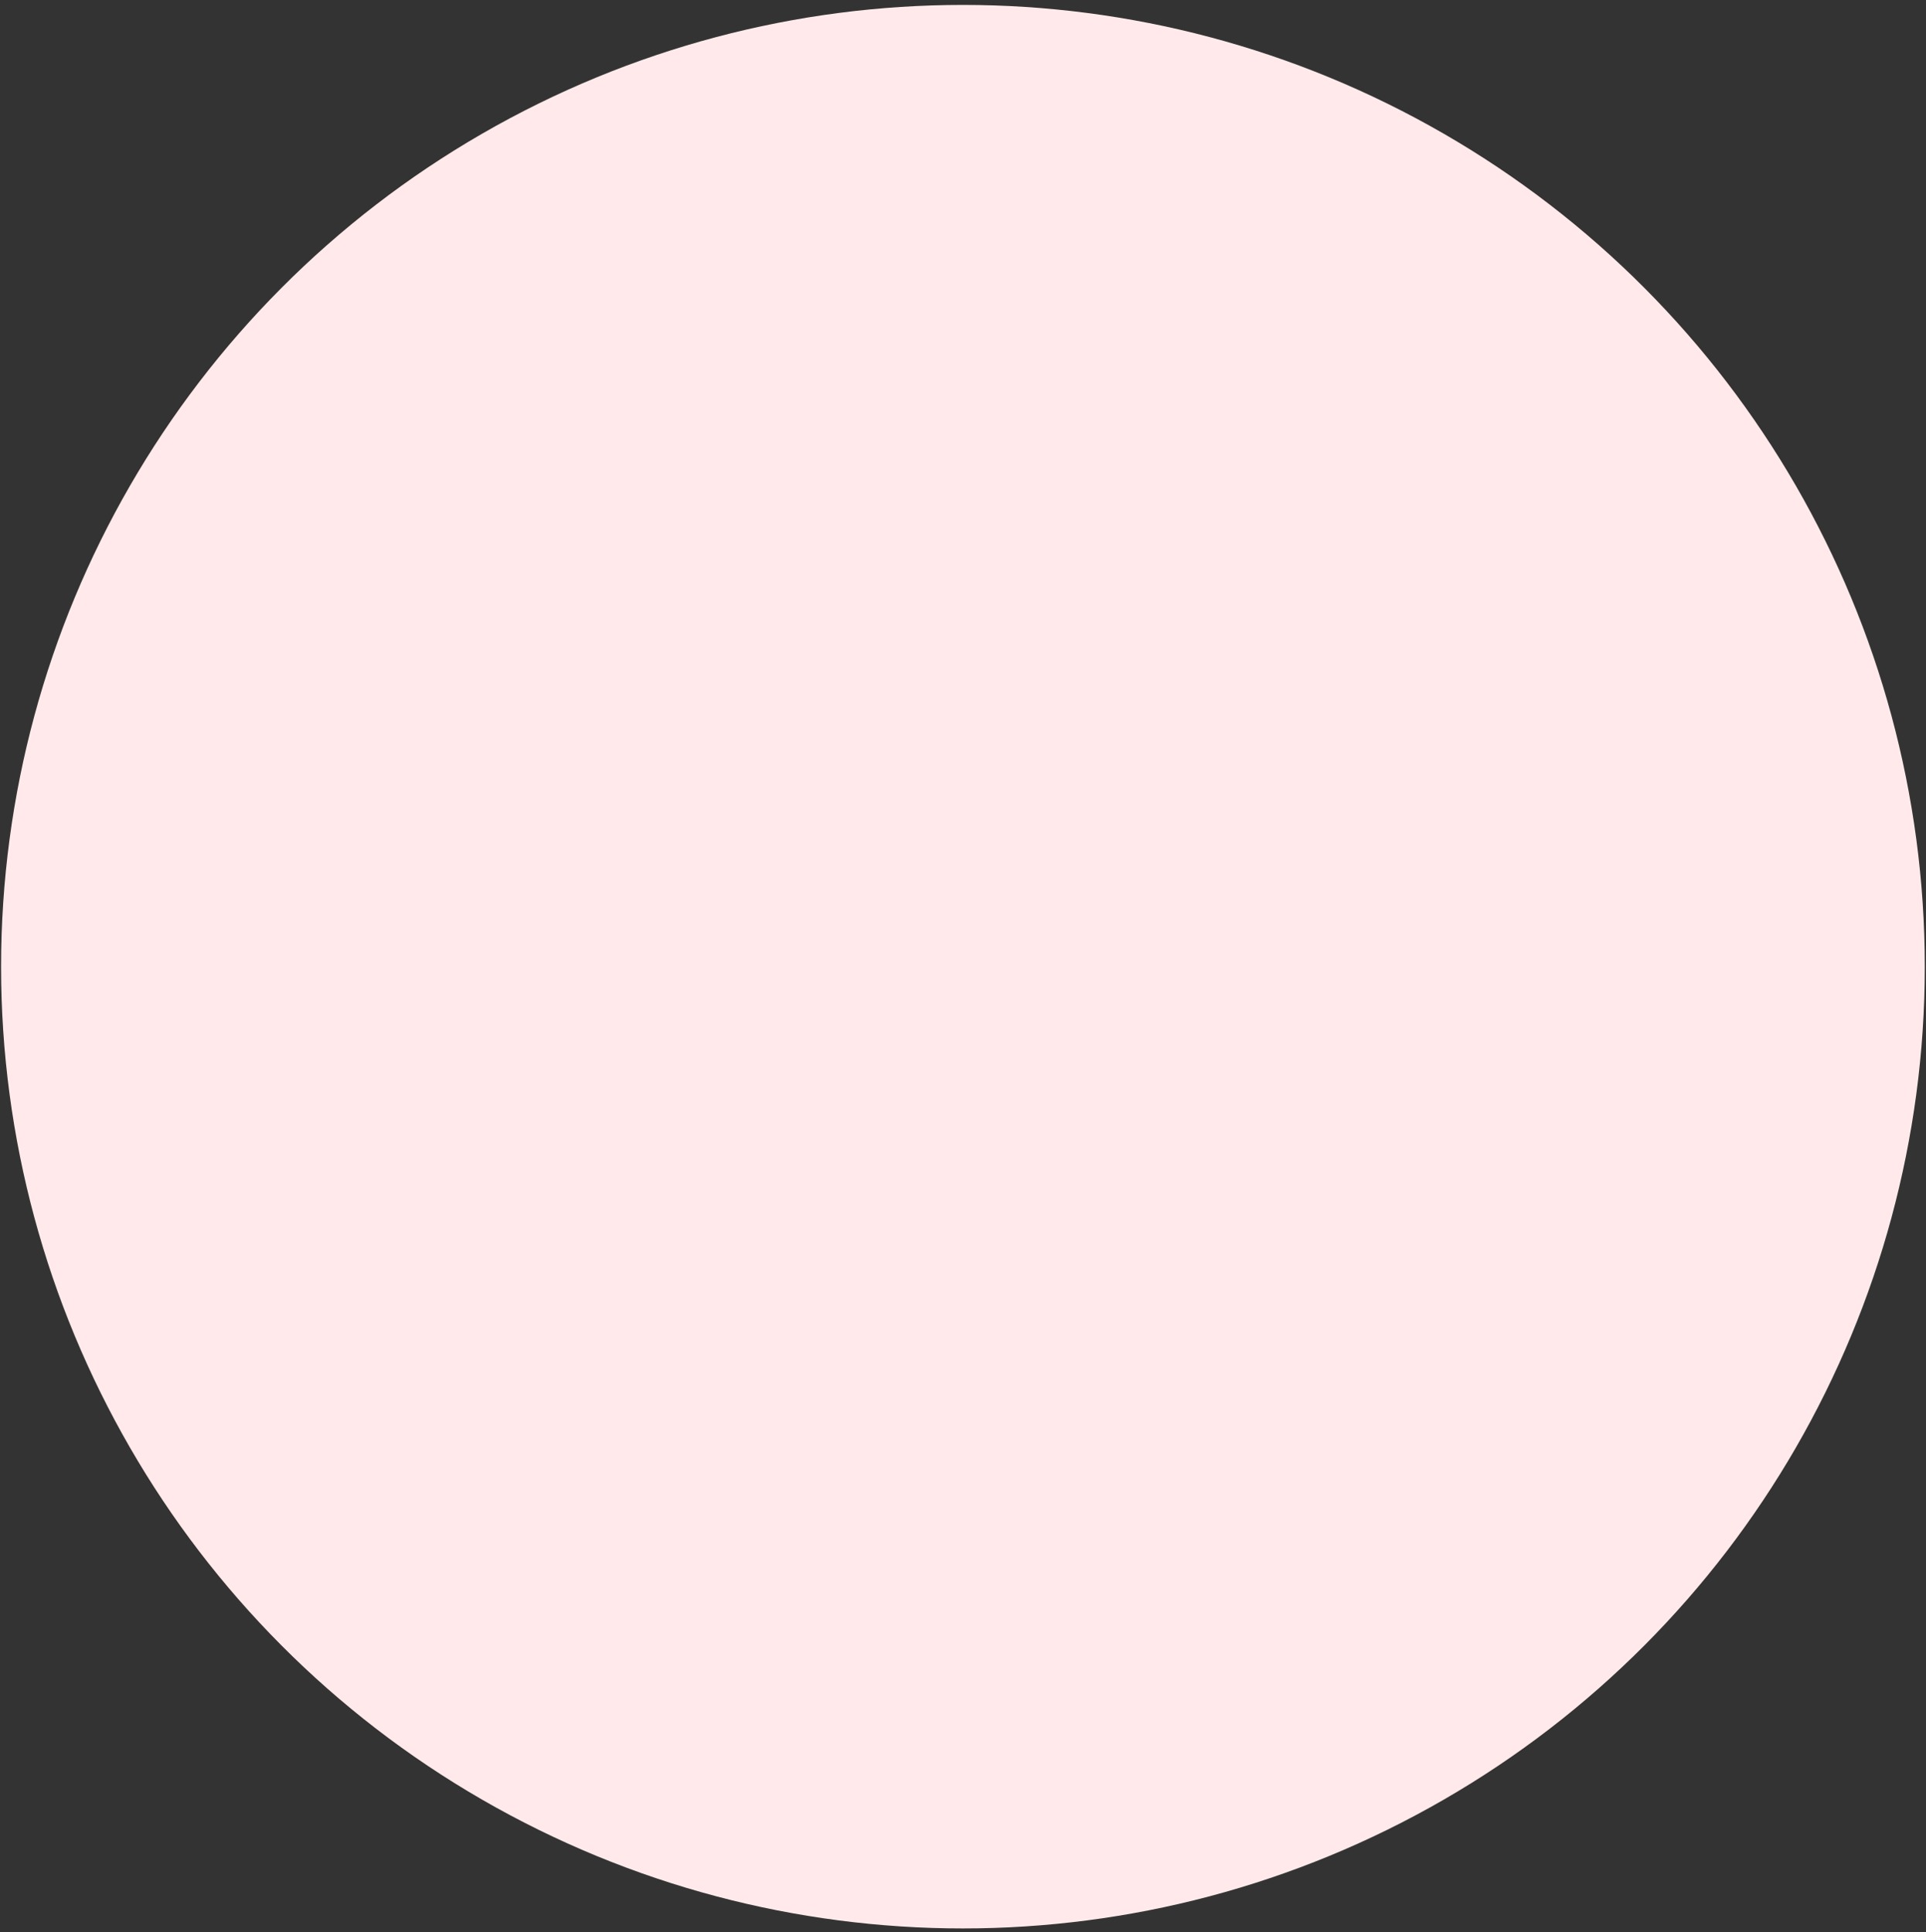 <svg width="296" height="297" viewBox="0 0 296 297" fill="none" xmlns="http://www.w3.org/2000/svg">
<rect x="0" y="0" width="296" height="297" fill="#333333" stroke="none"/>
<circle cx="147.99" cy="148.578" r="147.823" fill="#FFE9EA"/>
</svg>
